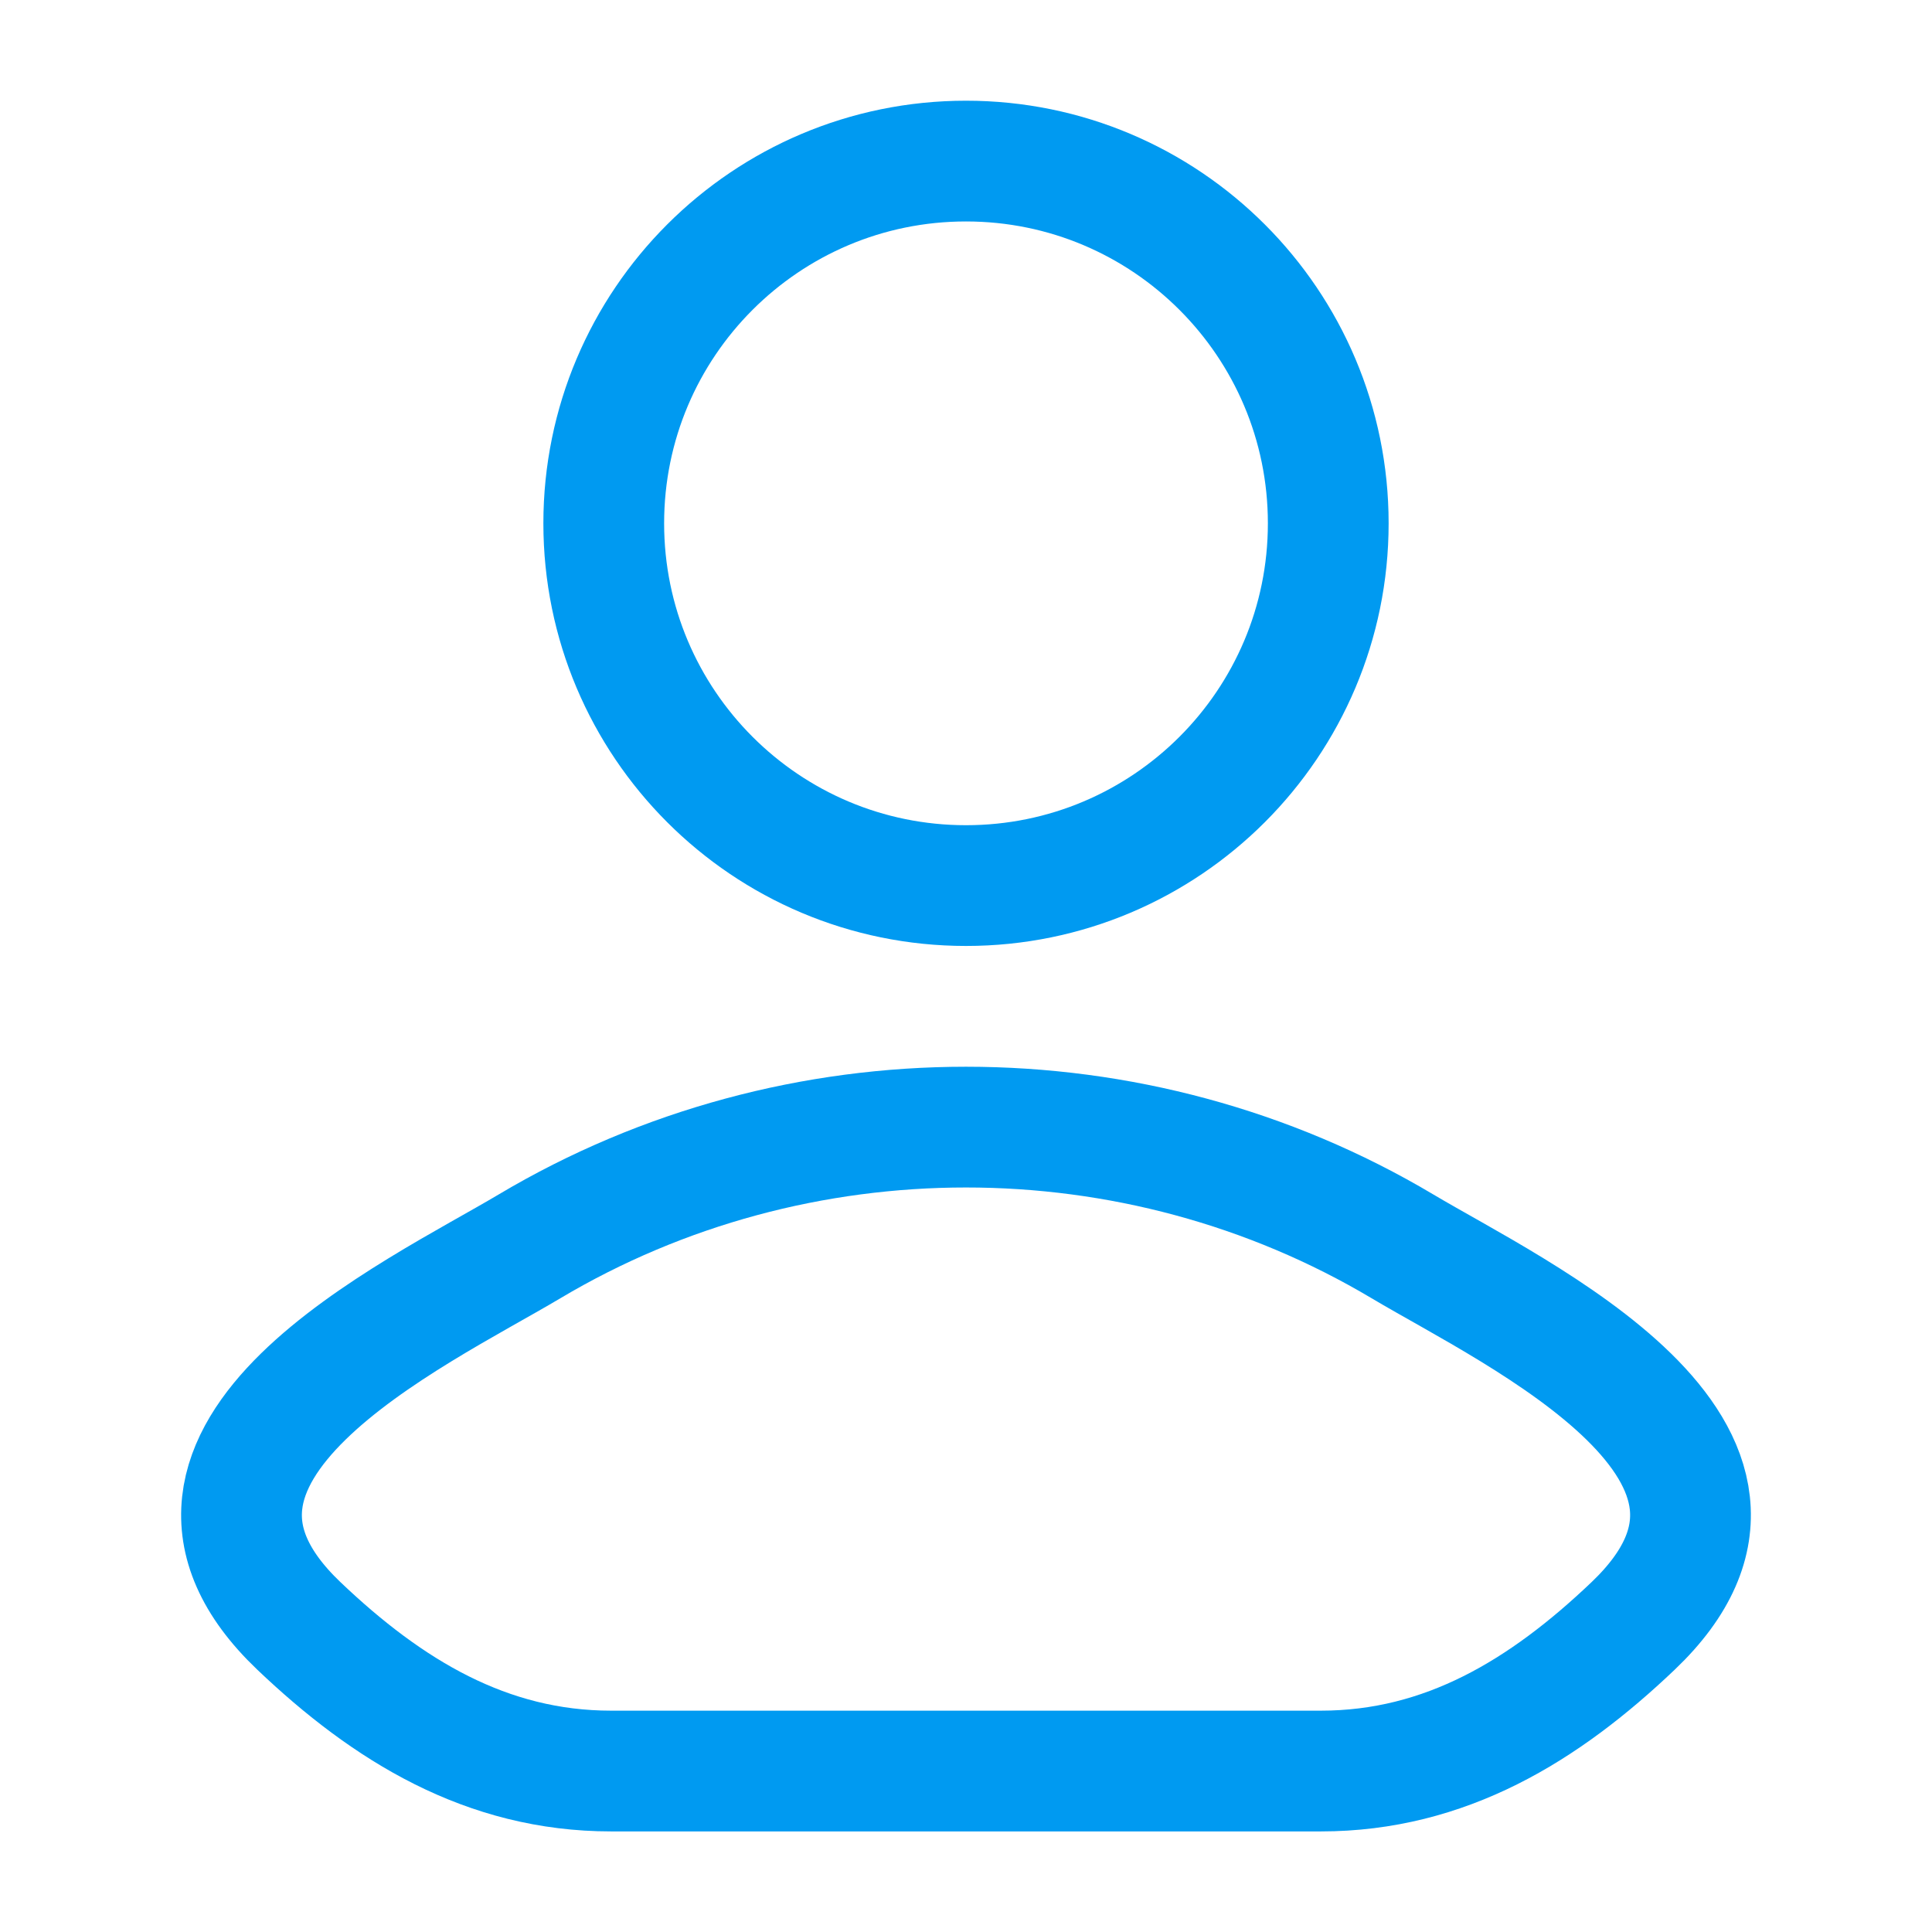 <svg width="16" height="16" viewBox="0 0 16 16" fill="none" xmlns="http://www.w3.org/2000/svg">
<path d="M4.385 10.322C3.442 10.883 0.969 12.03 2.475 13.465C3.211 14.166 4.03 14.667 5.061 14.667H10.939C11.97 14.667 12.789 14.166 13.525 13.465C15.031 12.03 12.558 10.883 11.615 10.322C9.403 9.005 6.597 9.005 4.385 10.322Z" stroke="#009AF1" stroke-linecap="round" stroke-linejoin="round"/>
<path d="M11 4.334C11 5.991 9.657 7.334 8 7.334C6.343 7.334 5 5.991 5 4.334C5 2.677 6.343 1.334 8 1.334C9.657 1.334 11 2.677 11 4.334Z" stroke="#009AF1"/>
</svg>
